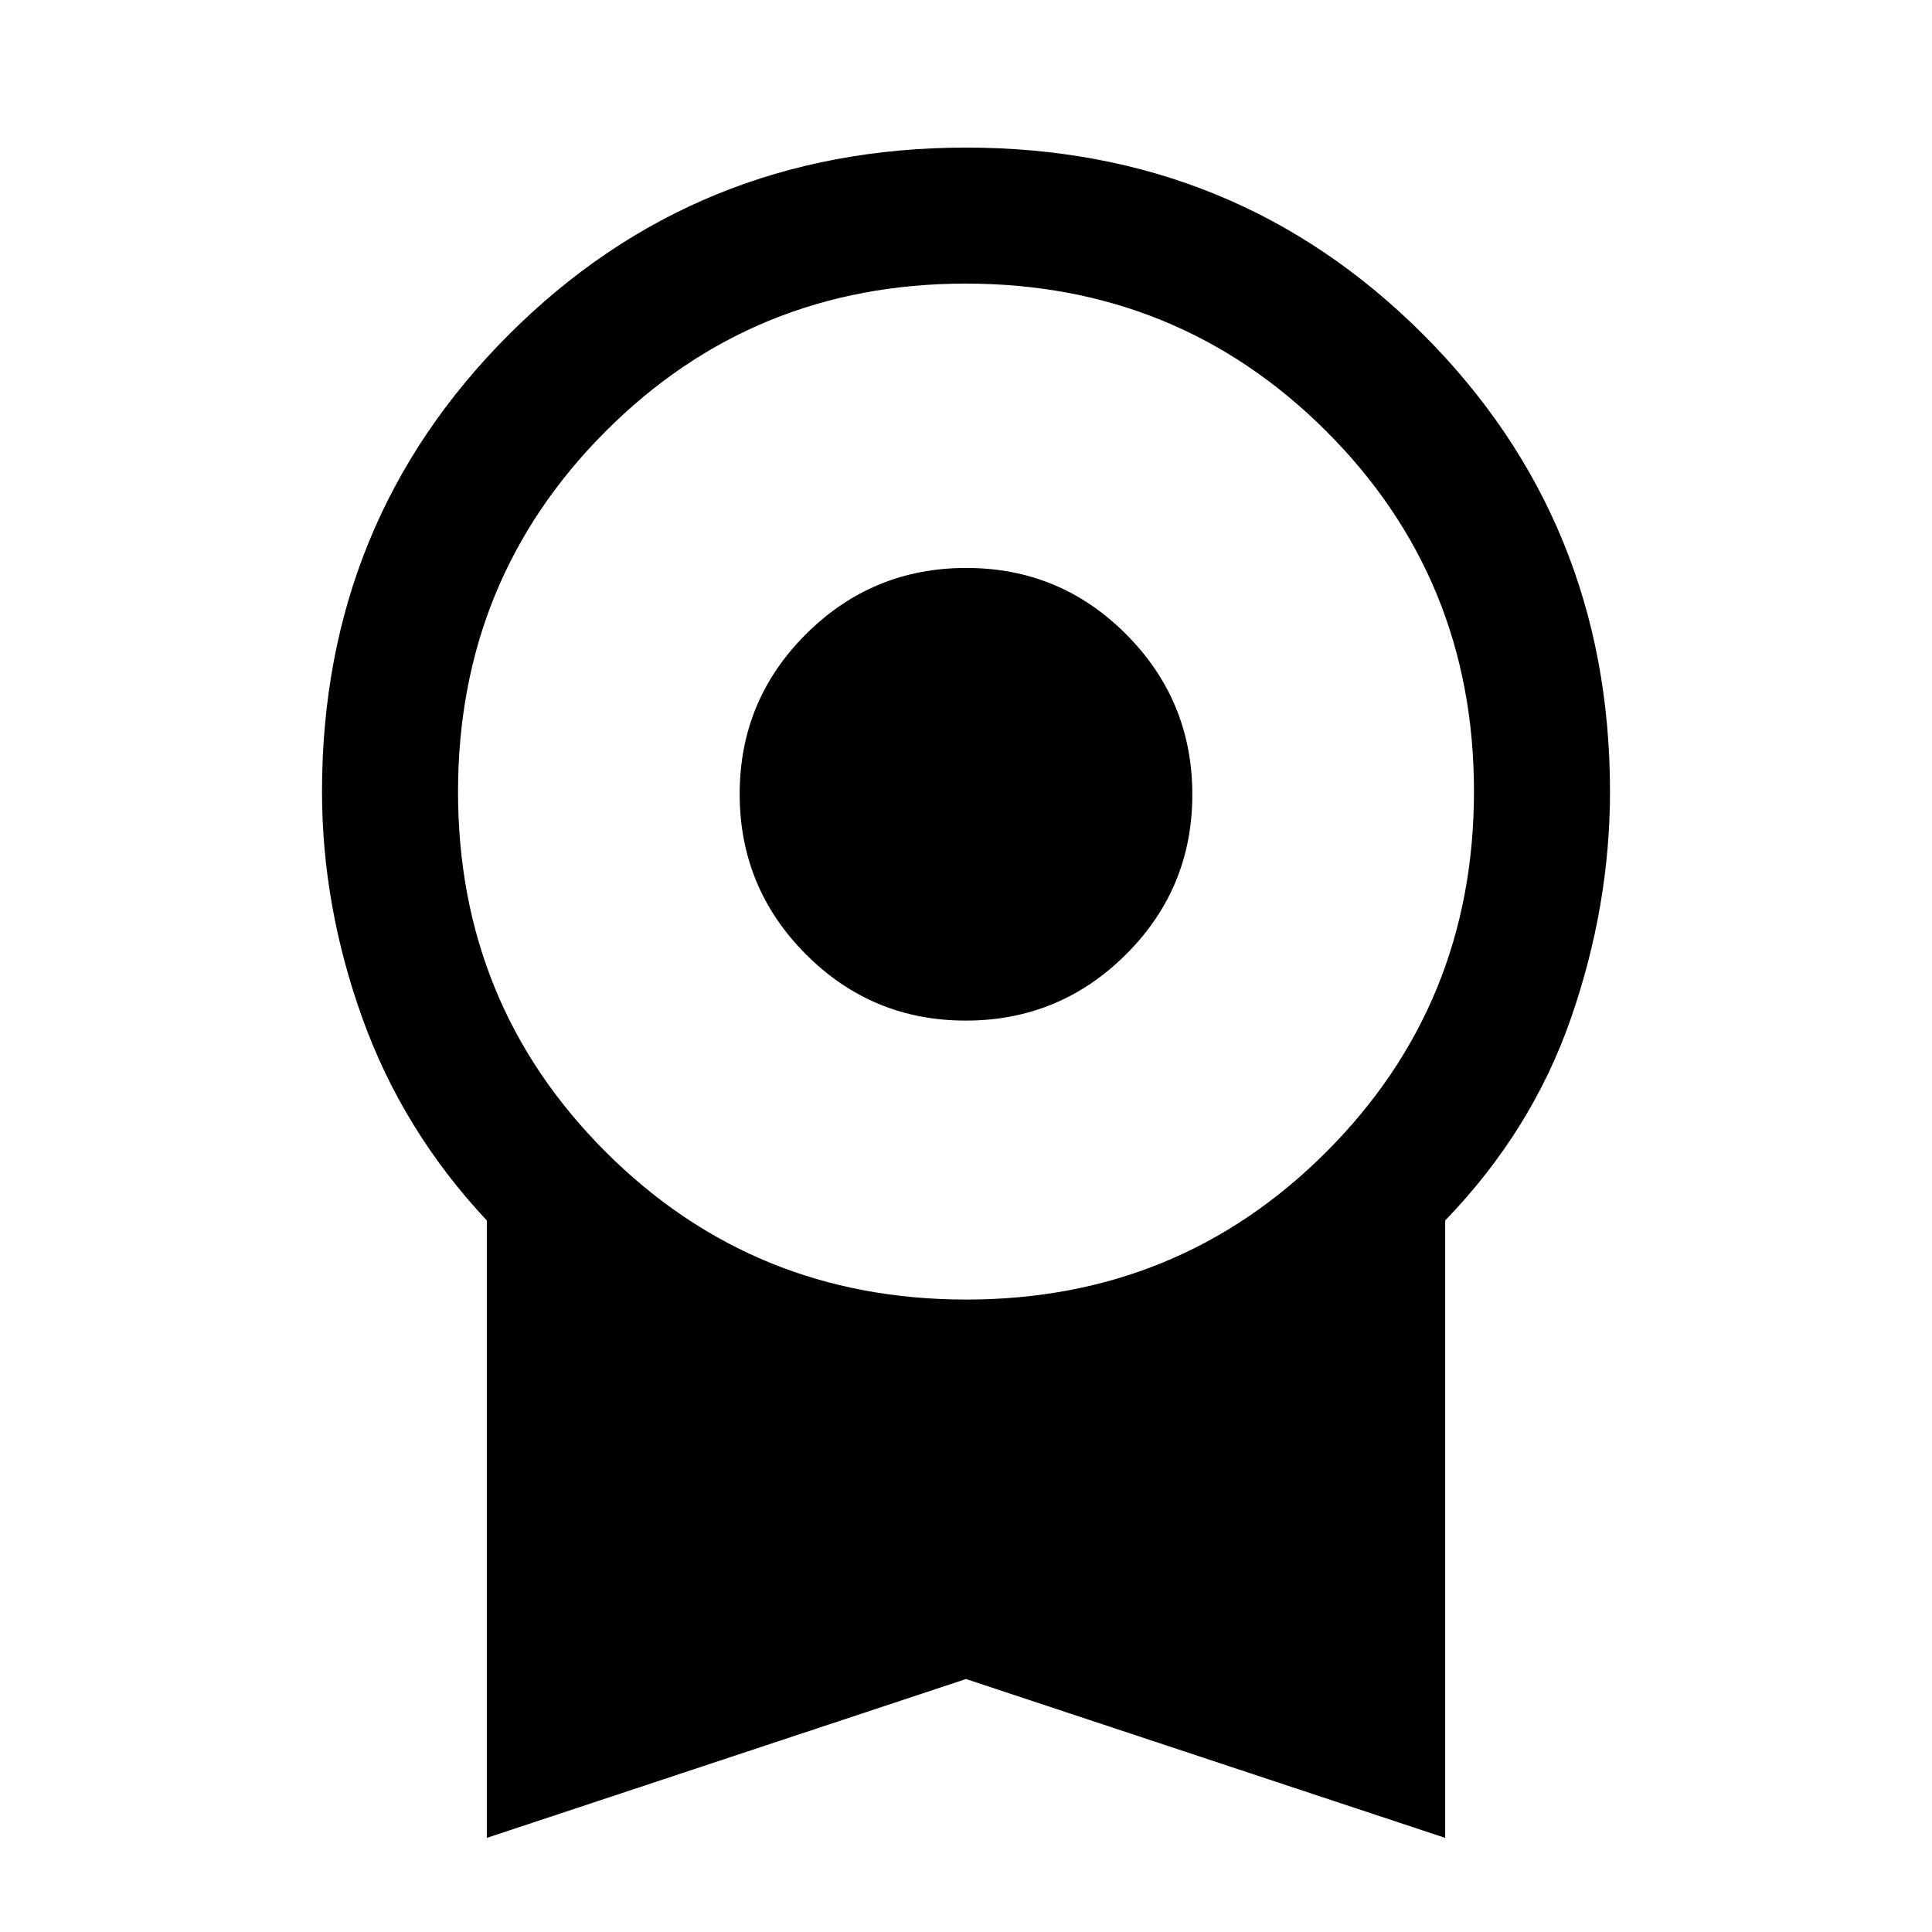 <svg xmlns="http://www.w3.org/2000/svg" height="40" viewBox="0 -960 960 960" width="40"><path d="M479.867-452.873q-46.614 0-79.47-32.99-32.857-32.989-32.857-79.603t32.989-79.471q32.989-32.856 79.604-32.856 46.614 0 79.47 32.989 32.857 32.989 32.857 79.603 0 46.615-32.989 79.471-32.989 32.857-79.604 32.857ZM241.899-46.772v-306.784q-41.718-44.547-61.807-100.428-20.09-55.882-20.09-112.683 0-134.257 92.891-227.127 92.891-92.871 227.178-92.871 134.287 0 227.107 92.871 92.82 92.87 92.82 227.127 0 56.801-19.423 112.683-19.423 55.881-62.474 100.428v306.784L480-125.703 241.899-46.772Zm238.228-267.484q105.668 0 178.976-73.435 73.307-73.434 73.307-179.102t-73.434-178.976q-73.434-73.308-179.103-73.308-105.668 0-178.976 73.435-73.307 73.434-73.307 179.102t73.434 178.976q73.434 73.308 179.103 73.308Z"/></svg>